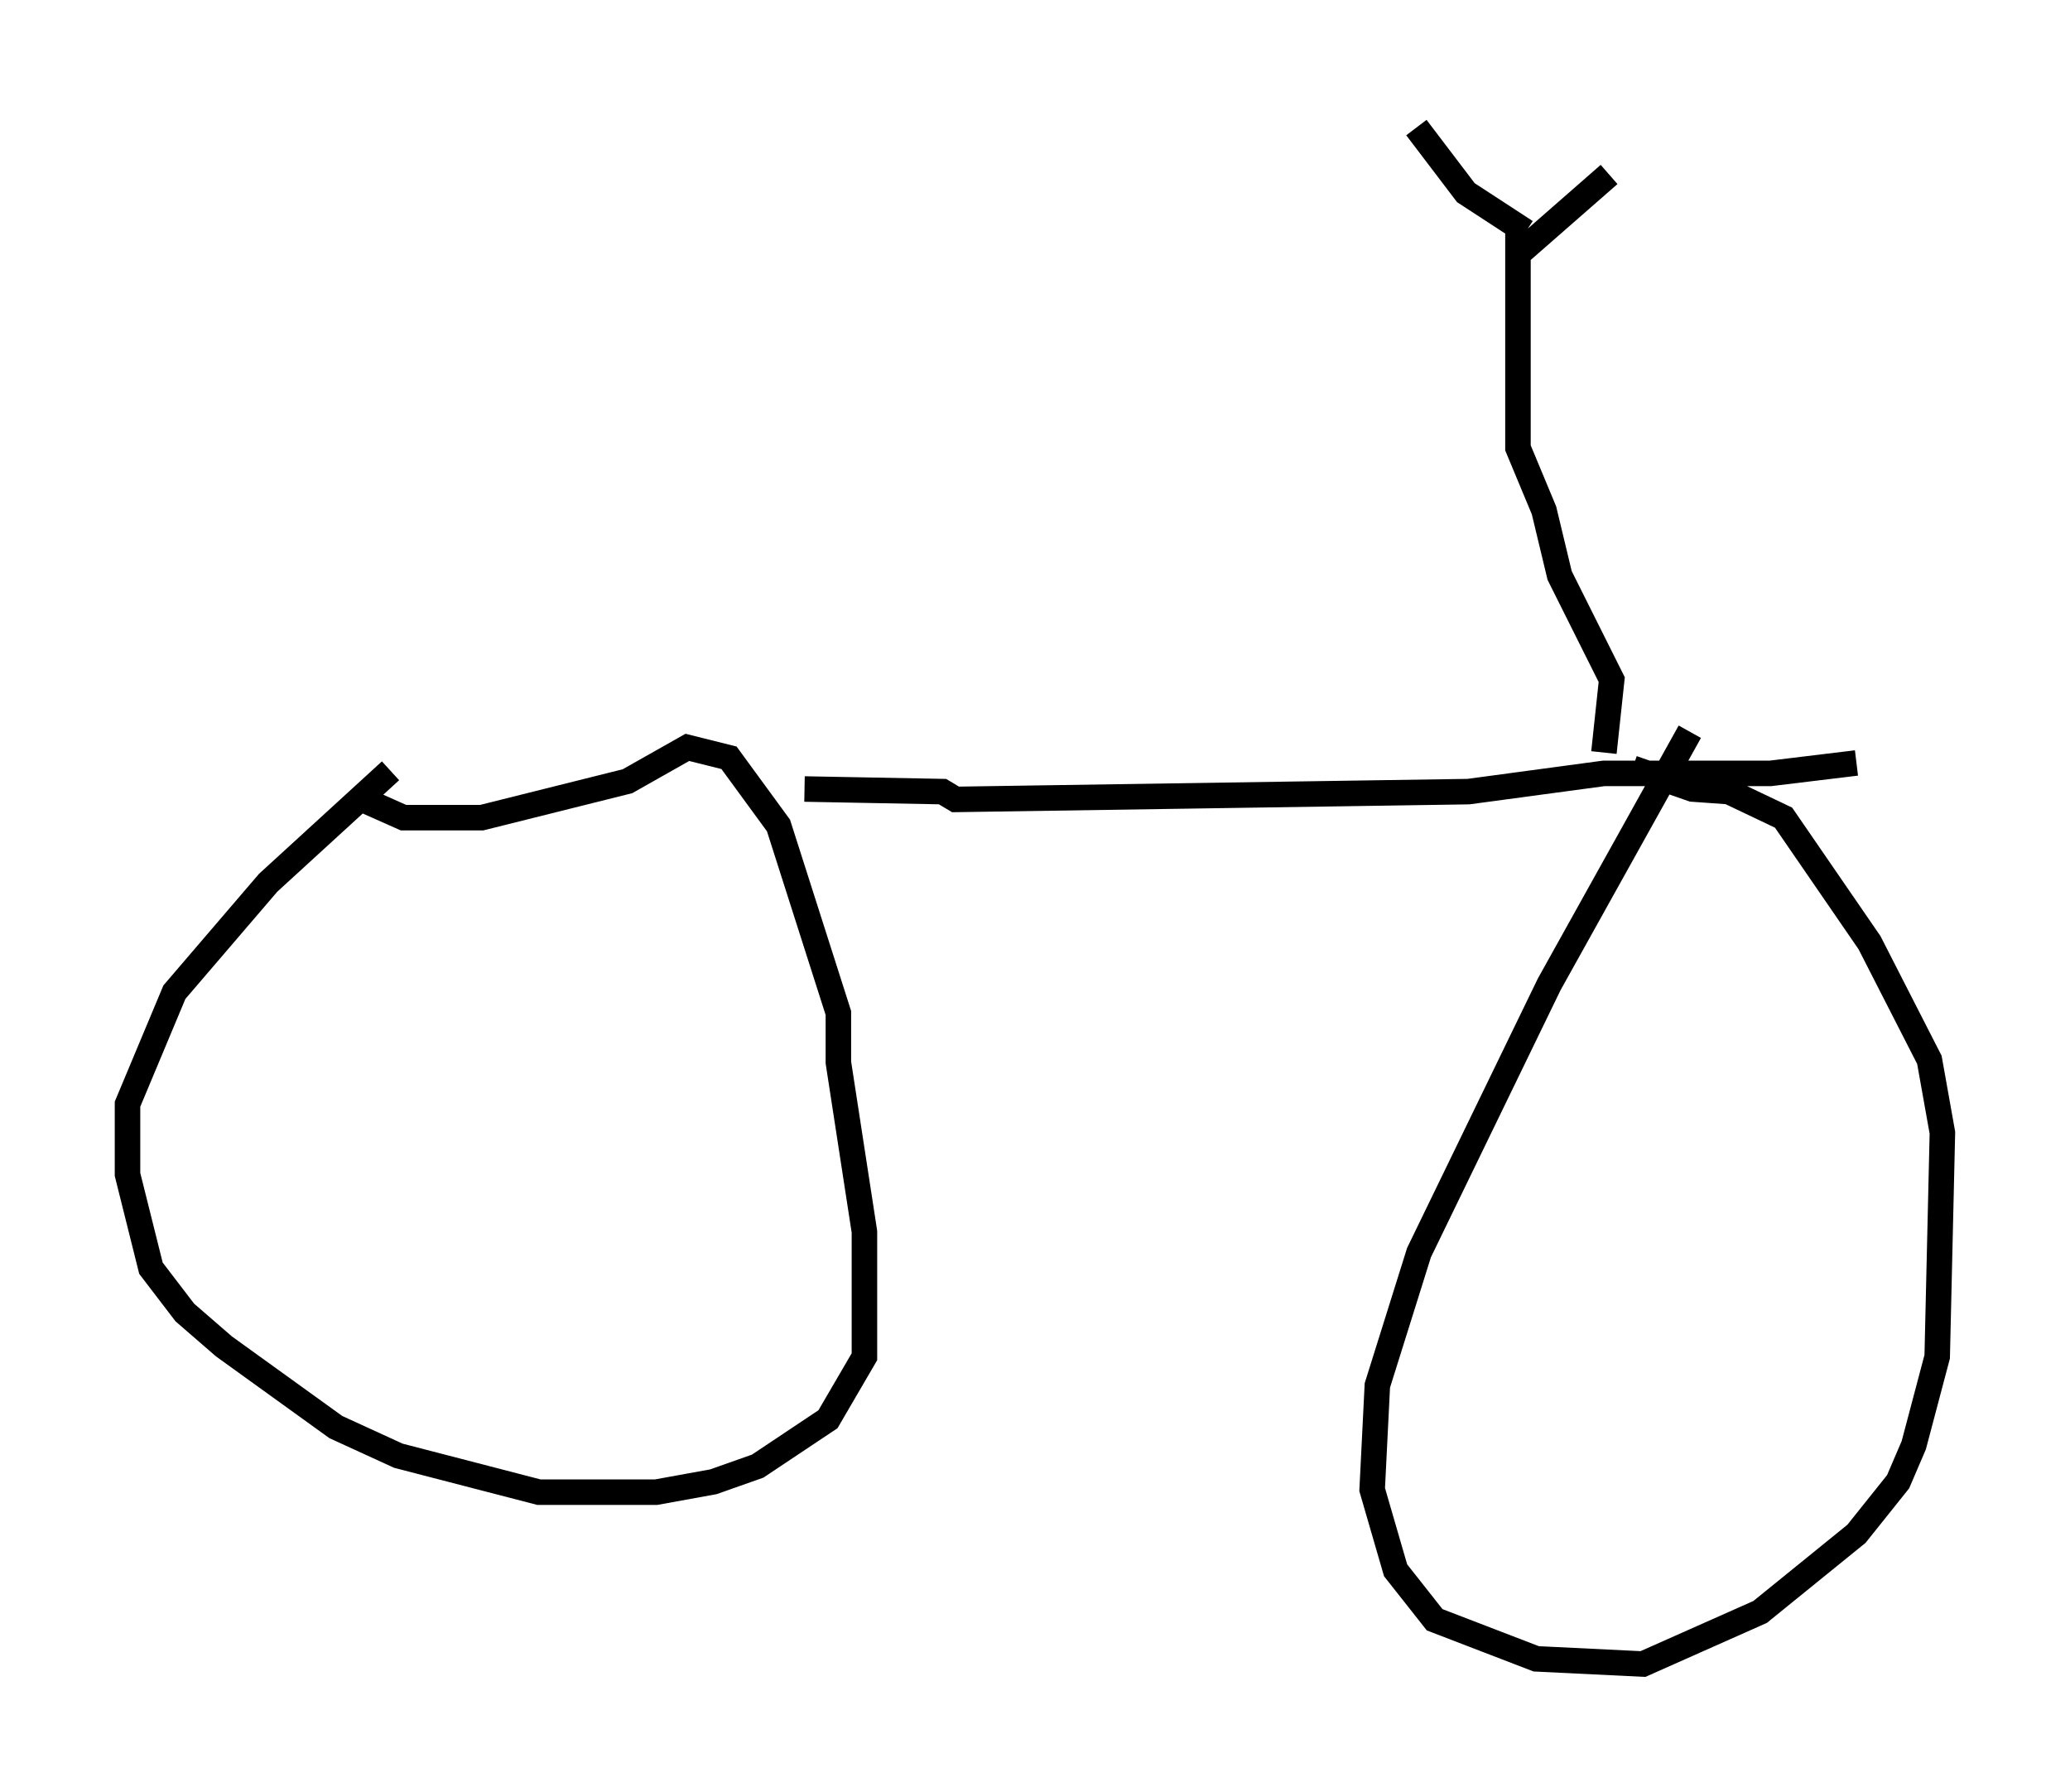 <?xml version="1.0" encoding="utf-8" ?>
<svg baseProfile="full" height="70.23" version="1.1" width="81.153" xmlns="http://www.w3.org/2000/svg" xmlns:ev="http://www.w3.org/2001/xml-events" xmlns:xlink="http://www.w3.org/1999/xlink"><defs /><rect fill="white" height="70.23" width="81.153" x="0" y="0" /><path d="M19.904, 26.54 m-4.594, 3.675 l-4.798, 4.39 -3.675, 4.288 l-1.838, 4.39 0.0, 2.756 l0.919, 3.675 1.327, 1.735 l1.531, 1.327 4.39, 3.165 l2.45, 1.123 5.513, 1.429 l4.594, 0.0 2.246, -0.408 l1.735, -0.613 2.756, -1.838 l1.429, -2.45 0.0, -4.9 l-1.021, -6.635 0.0, -1.94 l-2.348, -7.35 -1.94, -2.654 l-1.633, -0.408 -2.348, 1.327 l-5.717, 1.429 -3.063, 0.0 l-1.838, -0.817 m52.267, -2.552 l-5.513, 9.902 -5.104, 10.515 l-1.633, 5.206 -0.204, 4.083 l0.919, 3.165 1.531, 1.94 l3.981, 1.531 4.185, 0.204 l4.594, -2.042 3.777, -3.063 l1.633, -2.042 0.613, -1.429 l0.919, -3.471 0.204, -8.779 l-0.51, -2.858 -2.348, -4.594 l-3.369, -4.9 -2.144, -1.021 l-1.429, -0.102 -2.348, -0.817 m8.779, -0.204 l-3.369, 0.408 -6.533, 0.0 l-5.308, 0.715 -20.111, 0.306 l-0.51, -0.306 -5.41, -0.102 m31.34, -1.429 l0.306, -2.858 -2.042, -4.083 l-0.613, -2.552 -1.021, -2.45 l0.0, -8.473 m0.306, 0.0 l-2.348, -1.531 -1.94, -2.552 m3.777, 4.696 l0.51, 0.0 3.267, -2.858 " fill="none" stroke="black" stroke-width="1" /></svg>